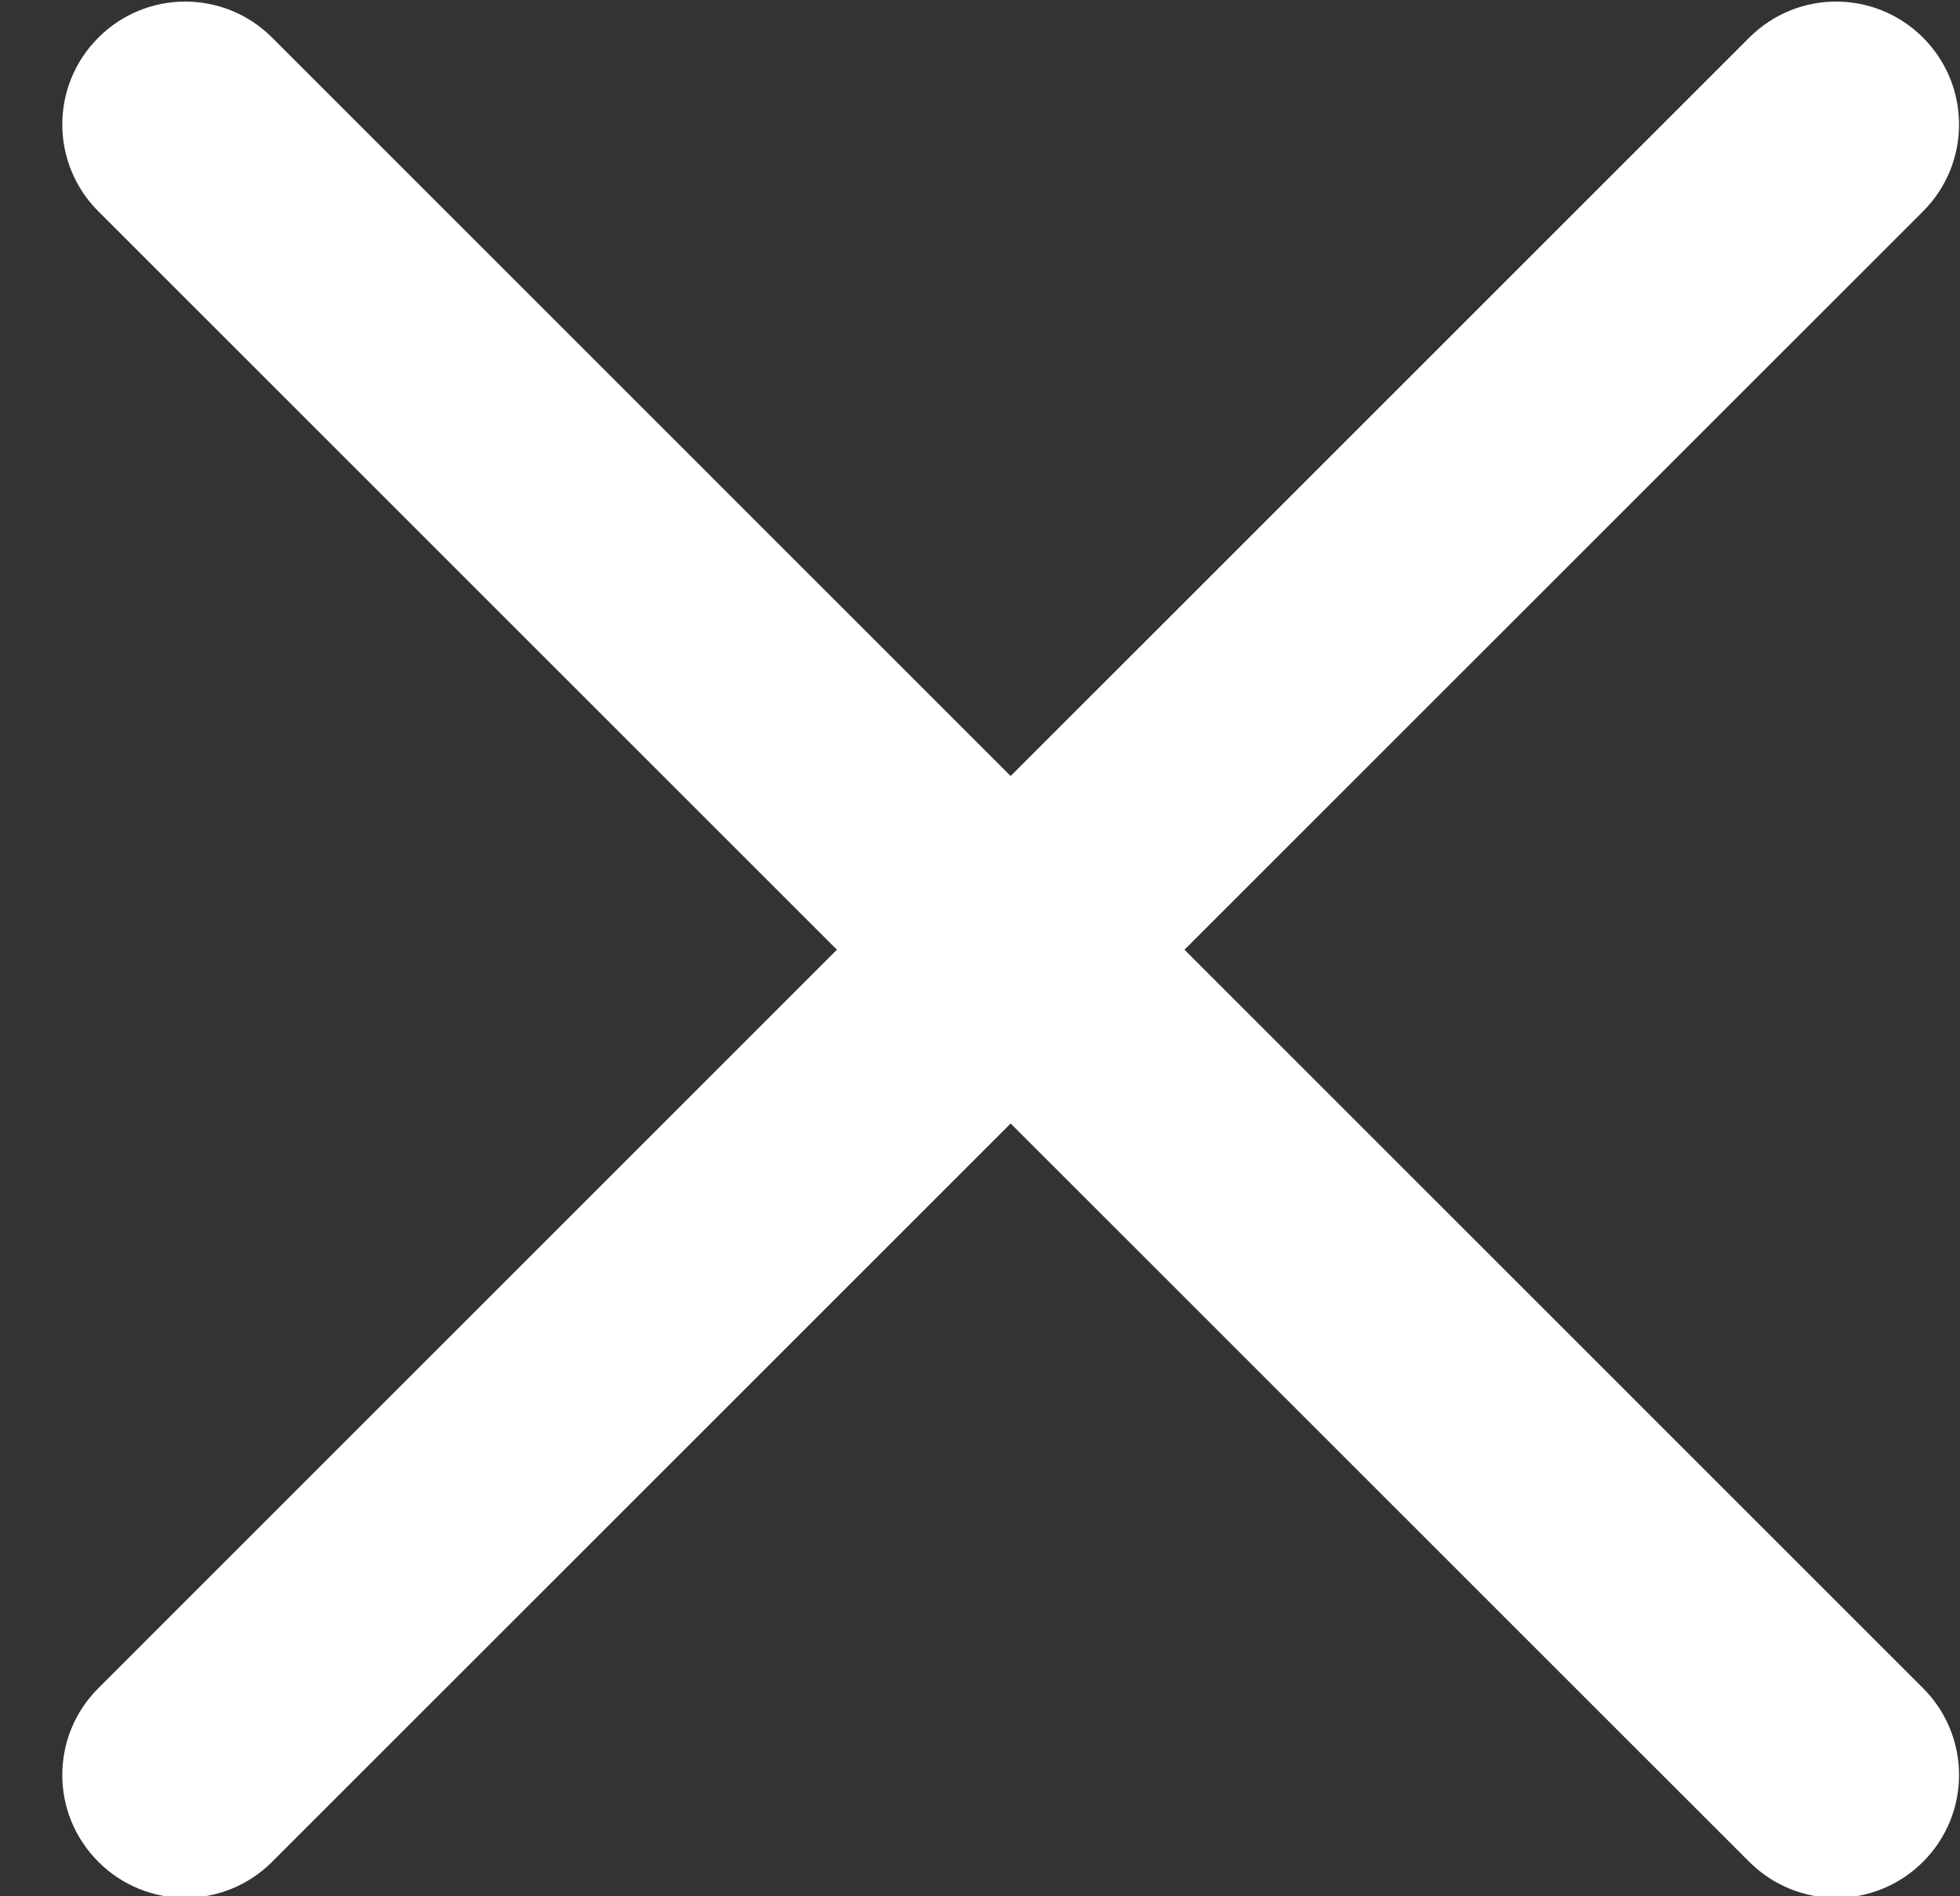 <svg width="31" height="30" viewBox="0 0 31 30" fill="none" xmlns="http://www.w3.org/2000/svg">
<rect x="0" y="0" width="31" height="30" fill="#333333" stroke="none"/>
<g clip-path="url(#clip0_16:1977)">
<path d="M18.734 15.025L30.415 3.344C31.175 2.584 31.175 1.355 30.415 0.595C29.655 -0.165 28.427 -0.165 27.667 0.595L15.985 12.277L4.304 0.595C3.544 -0.165 2.315 -0.165 1.556 0.595C0.795 1.355 0.795 2.584 1.556 3.344L13.237 15.025L1.556 26.707C0.795 27.467 0.795 28.695 1.556 29.455C1.934 29.834 2.432 30.025 2.93 30.025C3.427 30.025 3.925 29.834 4.304 29.455L15.985 17.774L27.667 29.455C28.046 29.834 28.544 30.025 29.041 30.025C29.539 30.025 30.036 29.834 30.415 29.455C31.175 28.695 31.175 27.467 30.415 26.707L18.734 15.025Z" fill="white"/>
</g>
<defs>
<clipPath id="clip0_16:1977">
<rect width="30" height="30" fill="white" transform="translate(0.985)"/>
</clipPath>
</defs>
</svg>
